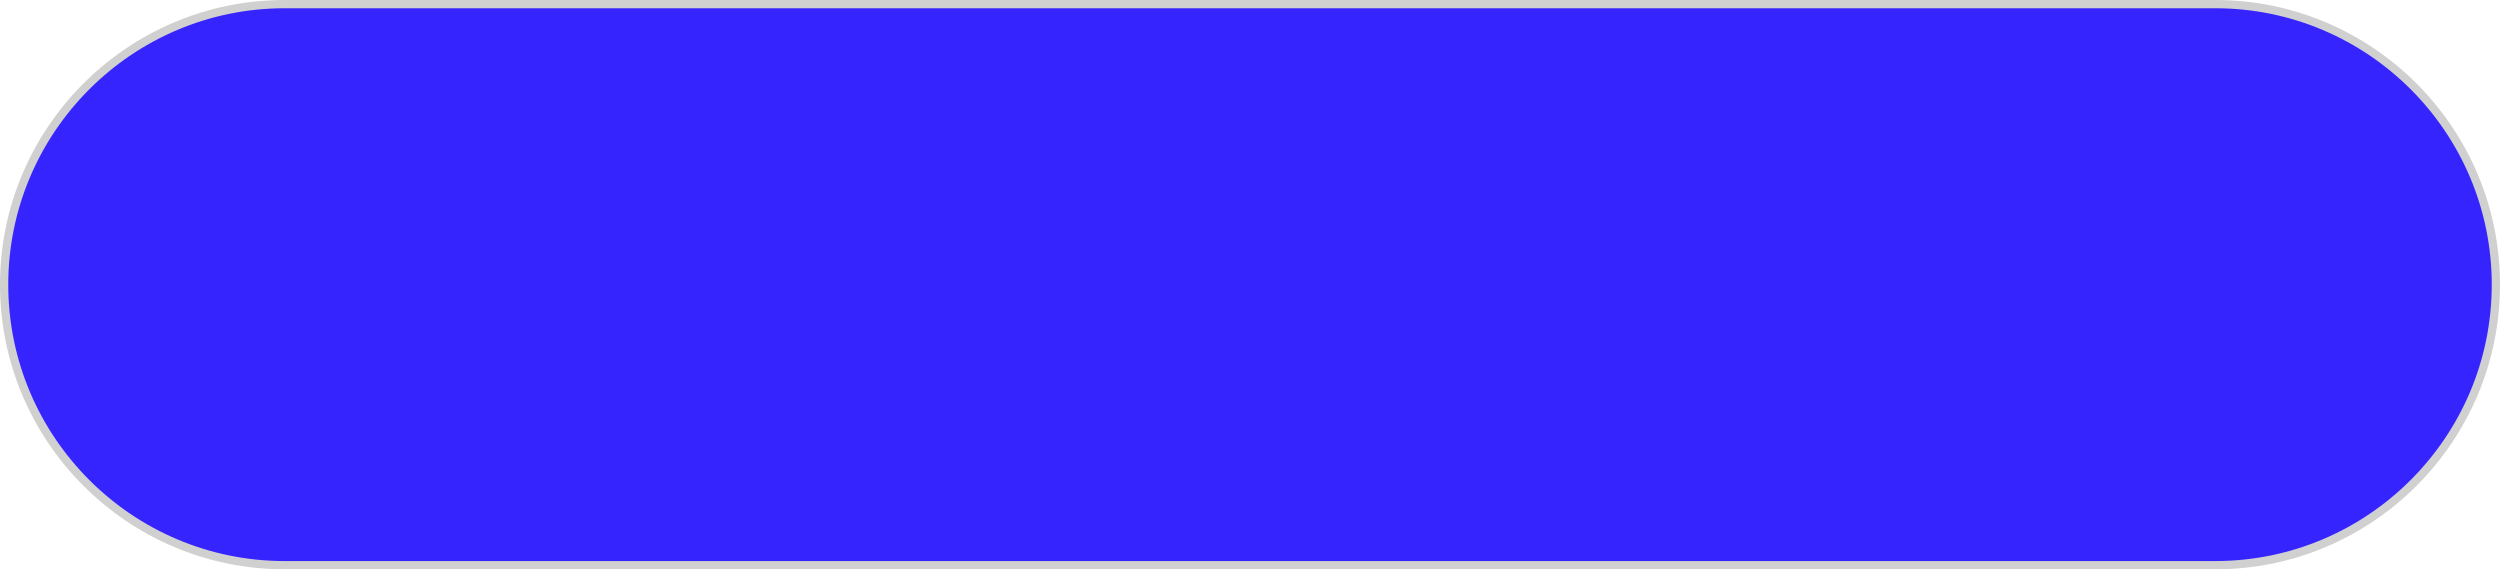 <?xml version="1.0" encoding="UTF-8"?><svg id="Layer_2" xmlns="http://www.w3.org/2000/svg" viewBox="0 0 303 69"><g id="Layer_3"><path id="Rectangle_5" d="m34.5.5h234c18.78,0,34,15.22,34,34h0c0,18.78-15.22,34-34,34H34.5C15.72,68.5.5,53.28.5,34.5h0C.5,15.72,15.72.5,34.5.5Z" style="fill:#3624ff;"/><path d="m268.5,69H34.5C15.48,69,0,53.52,0,34.5S15.48,0,34.5,0h234c19.02,0,34.5,15.48,34.5,34.5s-15.48,34.5-34.5,34.5ZM34.5,1C16.03,1,1,16.03,1,34.5s15.03,33.5,33.5,33.5h234c18.47,0,33.5-15.03,33.5-33.5S286.97,1,268.5,1H34.5Z" style="fill:#d0d0d0;"/></g></svg>